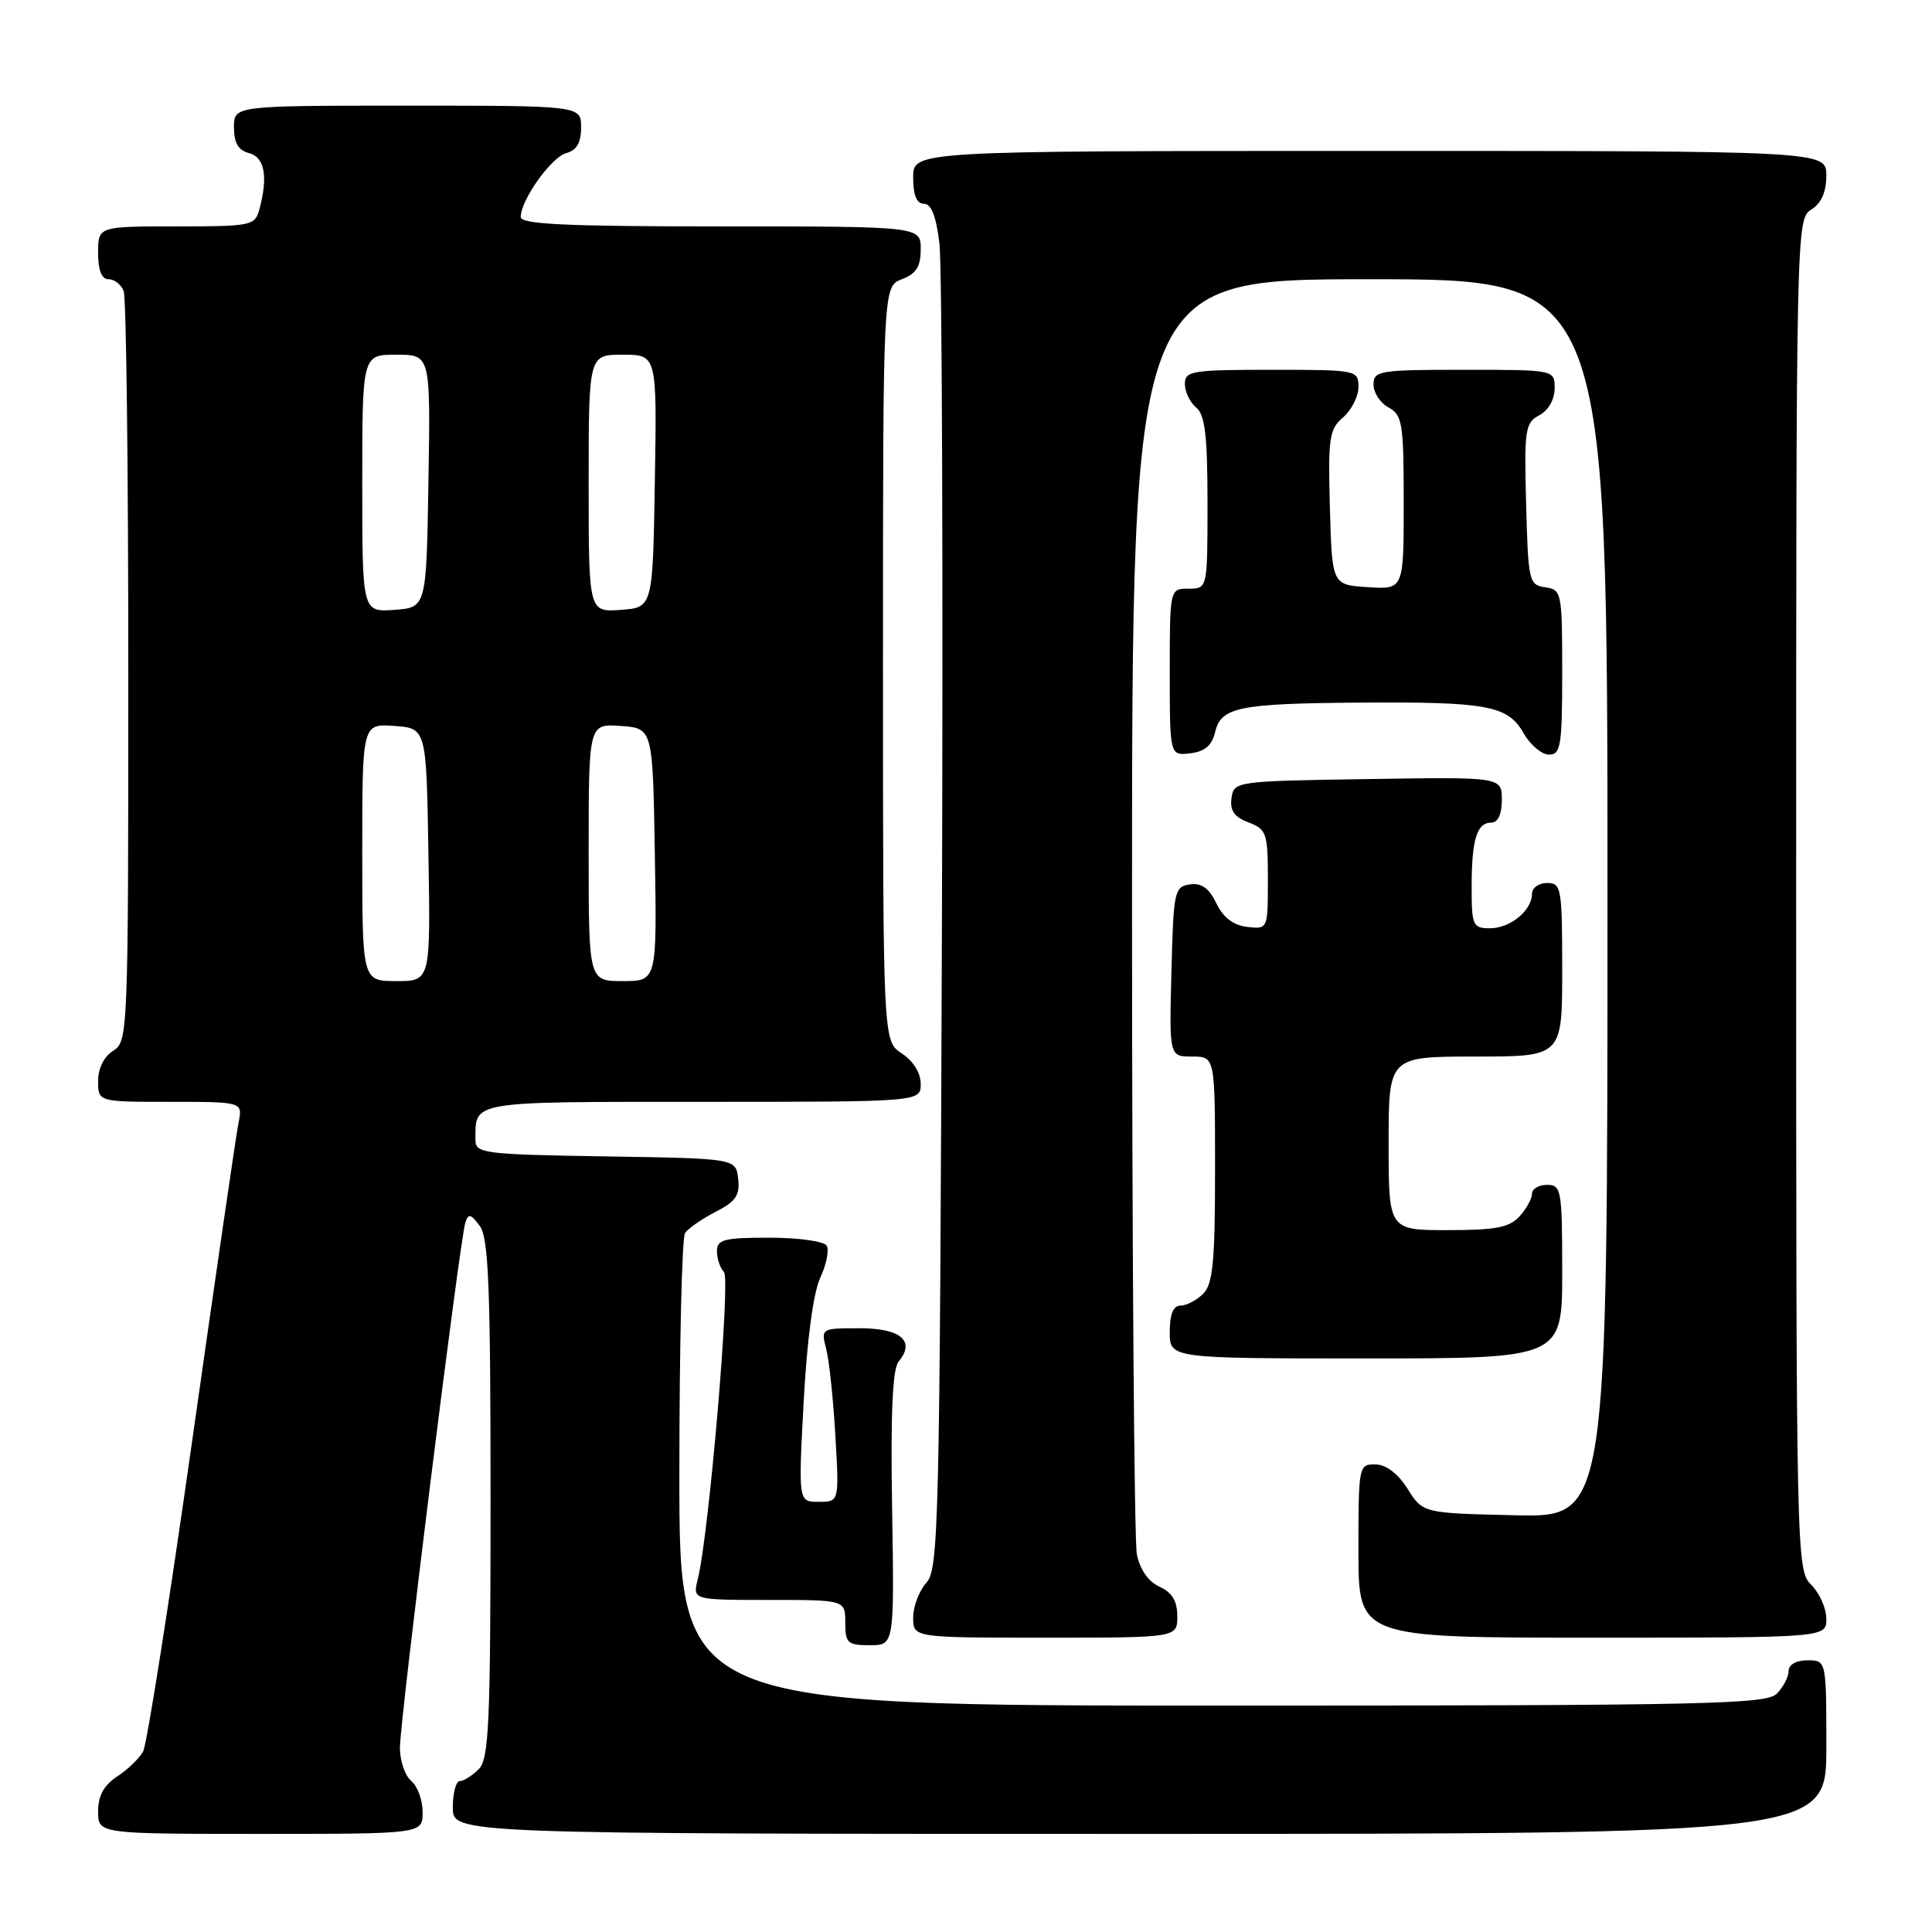 <?xml version="1.0" encoding="UTF-8" standalone="no"?>
<!DOCTYPE svg PUBLIC "-//W3C//DTD SVG 1.1//EN" "http://www.w3.org/Graphics/SVG/1.1/DTD/svg11.dtd" >
<svg xmlns="http://www.w3.org/2000/svg" xmlns:xlink="http://www.w3.org/1999/xlink" version="1.1" viewBox="0 0 256 256">
 <g >
 <path fill="currentColor"
d=" M 56.00 240.12 C 56.00 238.54 55.33 236.68 54.50 236.00 C 53.68 235.32 53.00 233.35 52.99 231.63 C 52.98 228.08 60.92 164.31 61.66 162.00 C 62.06 160.76 62.39 160.84 63.57 162.44 C 64.74 164.03 65.00 170.52 65.00 198.62 C 65.00 228.41 64.80 233.06 63.43 234.43 C 62.56 235.29 61.44 236.00 60.93 236.00 C 60.42 236.00 60.00 237.57 60.00 239.50 C 60.00 243.00 60.00 243.00 151.00 243.00 C 242.00 243.00 242.00 243.00 242.00 231.50 C 242.00 220.00 242.00 220.00 239.50 220.00 C 238.00 220.00 237.00 220.57 237.00 221.43 C 237.00 222.21 236.29 223.56 235.43 224.43 C 234.03 225.83 225.98 226.00 161.93 226.00 C 90.00 226.00 90.00 226.00 90.02 195.25 C 90.02 178.34 90.36 164.00 90.77 163.39 C 91.17 162.78 92.99 161.52 94.81 160.58 C 97.50 159.21 98.06 158.38 97.81 156.19 C 97.50 153.50 97.50 153.50 80.25 153.23 C 64.08 152.97 63.00 152.83 63.00 151.06 C 63.00 145.84 62.05 146.00 93.11 146.00 C 122.00 146.00 122.00 146.00 122.00 143.62 C 122.00 142.17 121.01 140.58 119.50 139.59 C 117.00 137.95 117.00 137.95 117.00 87.95 C 117.00 37.95 117.00 37.95 119.50 37.00 C 121.41 36.28 122.00 35.33 122.00 33.02 C 122.00 30.00 122.00 30.00 95.50 30.00 C 74.96 30.00 69.00 29.72 69.00 28.75 C 69.01 26.48 73.07 20.80 75.05 20.28 C 76.41 19.92 77.00 18.90 77.00 16.88 C 77.00 14.00 77.00 14.00 54.00 14.00 C 31.00 14.00 31.00 14.00 31.00 16.88 C 31.00 18.93 31.58 19.92 33.00 20.29 C 35.07 20.83 35.54 23.39 34.37 27.75 C 33.79 29.90 33.31 30.00 23.38 30.00 C 13.00 30.00 13.00 30.00 13.00 33.50 C 13.00 35.82 13.47 37.00 14.39 37.00 C 15.16 37.00 16.06 37.71 16.39 38.58 C 16.73 39.45 17.00 62.17 17.00 89.07 C 17.00 136.90 16.96 138.01 15.00 139.23 C 13.78 139.99 13.00 141.56 13.00 143.24 C 13.00 146.00 13.00 146.00 22.58 146.00 C 32.16 146.00 32.16 146.00 31.61 148.75 C 31.30 150.26 28.54 169.25 25.46 190.95 C 22.38 212.65 19.46 231.15 18.97 232.06 C 18.48 232.97 16.94 234.47 15.54 235.38 C 13.76 236.55 13.00 237.94 13.00 240.02 C 13.00 243.00 13.00 243.00 34.50 243.00 C 56.00 243.00 56.00 243.00 56.00 240.12 Z  M 118.21 199.91 C 118.00 187.29 118.26 181.39 119.07 180.42 C 121.34 177.69 119.37 176.00 113.91 176.00 C 108.79 176.00 108.77 176.01 109.48 178.75 C 109.87 180.26 110.42 185.44 110.69 190.25 C 111.20 199.00 111.20 199.00 108.49 199.00 C 105.78 199.00 105.78 199.00 106.49 185.75 C 106.93 177.53 107.77 171.29 108.69 169.30 C 109.51 167.54 109.89 165.63 109.53 165.05 C 109.17 164.47 105.76 164.00 101.94 164.00 C 95.92 164.00 95.00 164.24 95.00 165.80 C 95.00 166.79 95.42 168.03 95.93 168.55 C 96.83 169.47 93.95 203.29 92.46 209.25 C 91.77 212.00 91.77 212.00 101.88 212.00 C 112.00 212.00 112.00 212.00 112.00 215.00 C 112.00 217.72 112.31 218.00 115.25 218.00 C 118.50 218.00 118.50 218.00 118.21 199.91 Z  M 156.00 214.16 C 156.00 212.15 155.31 211.01 153.64 210.25 C 152.16 209.57 151.05 207.98 150.64 205.96 C 150.29 204.20 150.00 165.46 150.00 119.88 C 150.00 37.00 150.00 37.00 181.50 37.00 C 213.00 37.00 213.00 37.00 213.00 119.03 C 213.00 201.06 213.00 201.06 200.77 200.78 C 188.54 200.50 188.54 200.50 186.52 197.29 C 185.24 195.26 183.67 194.06 182.25 194.04 C 180.04 194.00 180.00 194.23 180.00 205.50 C 180.00 217.00 180.00 217.00 211.00 217.00 C 242.00 217.00 242.00 217.00 242.00 214.50 C 242.00 213.12 241.10 211.10 240.00 210.00 C 238.03 208.03 238.00 206.67 238.00 118.51 C 238.00 30.10 238.02 29.00 240.00 27.77 C 241.34 26.93 242.00 25.44 242.00 23.26 C 242.00 20.00 242.00 20.00 181.50 20.00 C 121.00 20.00 121.00 20.00 121.00 23.50 C 121.00 25.87 121.46 27.00 122.43 27.00 C 123.40 27.00 124.05 28.66 124.48 32.25 C 124.83 35.14 124.97 75.82 124.81 122.65 C 124.52 202.08 124.38 207.92 122.75 209.72 C 121.79 210.79 121.00 212.86 121.00 214.33 C 121.00 217.00 121.00 217.00 138.50 217.00 C 156.00 217.00 156.00 217.00 156.00 214.16 Z  M 207.00 168.50 C 207.00 157.67 206.88 157.00 205.00 157.00 C 203.90 157.00 203.00 157.53 203.00 158.17 C 203.00 158.82 202.26 160.17 201.35 161.17 C 200.01 162.65 198.18 163.00 191.85 163.00 C 184.00 163.00 184.00 163.00 184.00 151.50 C 184.00 140.00 184.00 140.00 195.50 140.00 C 207.00 140.00 207.00 140.00 207.00 128.50 C 207.00 117.67 206.88 117.00 205.00 117.00 C 203.90 117.00 203.00 117.64 203.00 118.43 C 203.00 120.64 200.12 123.00 197.43 123.00 C 195.16 123.00 195.00 122.65 195.00 117.58 C 195.00 111.24 195.68 109.00 197.61 109.00 C 198.49 109.00 199.00 107.89 199.00 105.98 C 199.00 102.95 199.00 102.95 181.25 103.23 C 163.70 103.50 163.50 103.53 163.18 105.75 C 162.95 107.40 163.55 108.26 165.43 108.97 C 167.83 109.89 168.00 110.38 168.00 116.54 C 168.00 123.13 168.00 123.13 165.26 122.82 C 163.41 122.60 162.08 121.58 161.17 119.69 C 160.21 117.68 159.22 116.97 157.67 117.19 C 155.61 117.48 155.49 118.07 155.22 128.75 C 154.93 140.00 154.93 140.00 157.97 140.00 C 161.00 140.00 161.00 140.00 161.00 154.93 C 161.00 167.17 160.72 170.14 159.43 171.43 C 158.56 172.29 157.21 173.00 156.43 173.00 C 155.46 173.00 155.00 174.13 155.00 176.50 C 155.00 180.00 155.00 180.00 181.00 180.00 C 207.00 180.00 207.00 180.00 207.00 168.50 Z  M 161.00 97.04 C 161.78 93.69 164.10 93.22 180.12 93.10 C 197.11 92.98 199.80 93.48 201.88 97.15 C 202.77 98.71 204.29 99.99 205.25 99.99 C 206.81 100.00 207.00 98.82 207.00 89.07 C 207.00 78.50 206.93 78.13 204.75 77.82 C 202.60 77.51 202.49 77.04 202.22 66.80 C 201.95 56.92 202.09 56.02 203.97 55.02 C 205.17 54.38 206.00 52.92 206.00 51.46 C 206.00 49.00 206.00 49.00 194.00 49.00 C 182.74 49.00 182.00 49.12 182.00 50.96 C 182.00 52.05 182.90 53.41 184.00 54.00 C 185.82 54.98 186.00 56.09 186.00 66.59 C 186.00 78.11 186.00 78.11 181.25 77.80 C 176.50 77.50 176.50 77.50 176.22 67.27 C 175.96 58.02 176.13 56.87 177.97 55.30 C 179.08 54.34 180.00 52.53 180.00 51.28 C 180.00 49.04 179.80 49.00 168.50 49.00 C 157.92 49.00 157.00 49.15 157.00 50.88 C 157.00 51.91 157.68 53.32 158.50 54.00 C 159.67 54.97 160.00 57.73 160.00 66.62 C 160.00 78.00 160.00 78.00 157.50 78.00 C 155.00 78.00 155.00 78.00 155.00 89.07 C 155.00 100.13 155.00 100.13 157.71 99.82 C 159.64 99.59 160.59 98.79 161.00 97.04 Z  M 48.00 112.94 C 48.00 95.89 48.00 95.89 52.25 96.19 C 56.50 96.50 56.50 96.50 56.77 113.25 C 57.05 130.00 57.05 130.00 52.52 130.00 C 48.00 130.00 48.00 130.00 48.00 112.94 Z  M 78.00 112.94 C 78.00 95.89 78.00 95.89 82.25 96.19 C 86.50 96.50 86.50 96.50 86.77 113.25 C 87.05 130.00 87.05 130.00 82.52 130.00 C 78.00 130.00 78.00 130.00 78.00 112.94 Z  M 48.00 64.06 C 48.00 47.00 48.00 47.00 52.52 47.00 C 57.05 47.00 57.05 47.00 56.77 63.75 C 56.50 80.50 56.50 80.50 52.25 80.81 C 48.00 81.11 48.00 81.11 48.00 64.06 Z  M 78.00 64.06 C 78.00 47.00 78.00 47.00 82.52 47.00 C 87.05 47.00 87.05 47.00 86.77 63.75 C 86.50 80.50 86.50 80.50 82.25 80.81 C 78.00 81.11 78.00 81.11 78.00 64.06 Z "/>
</g>
</svg>